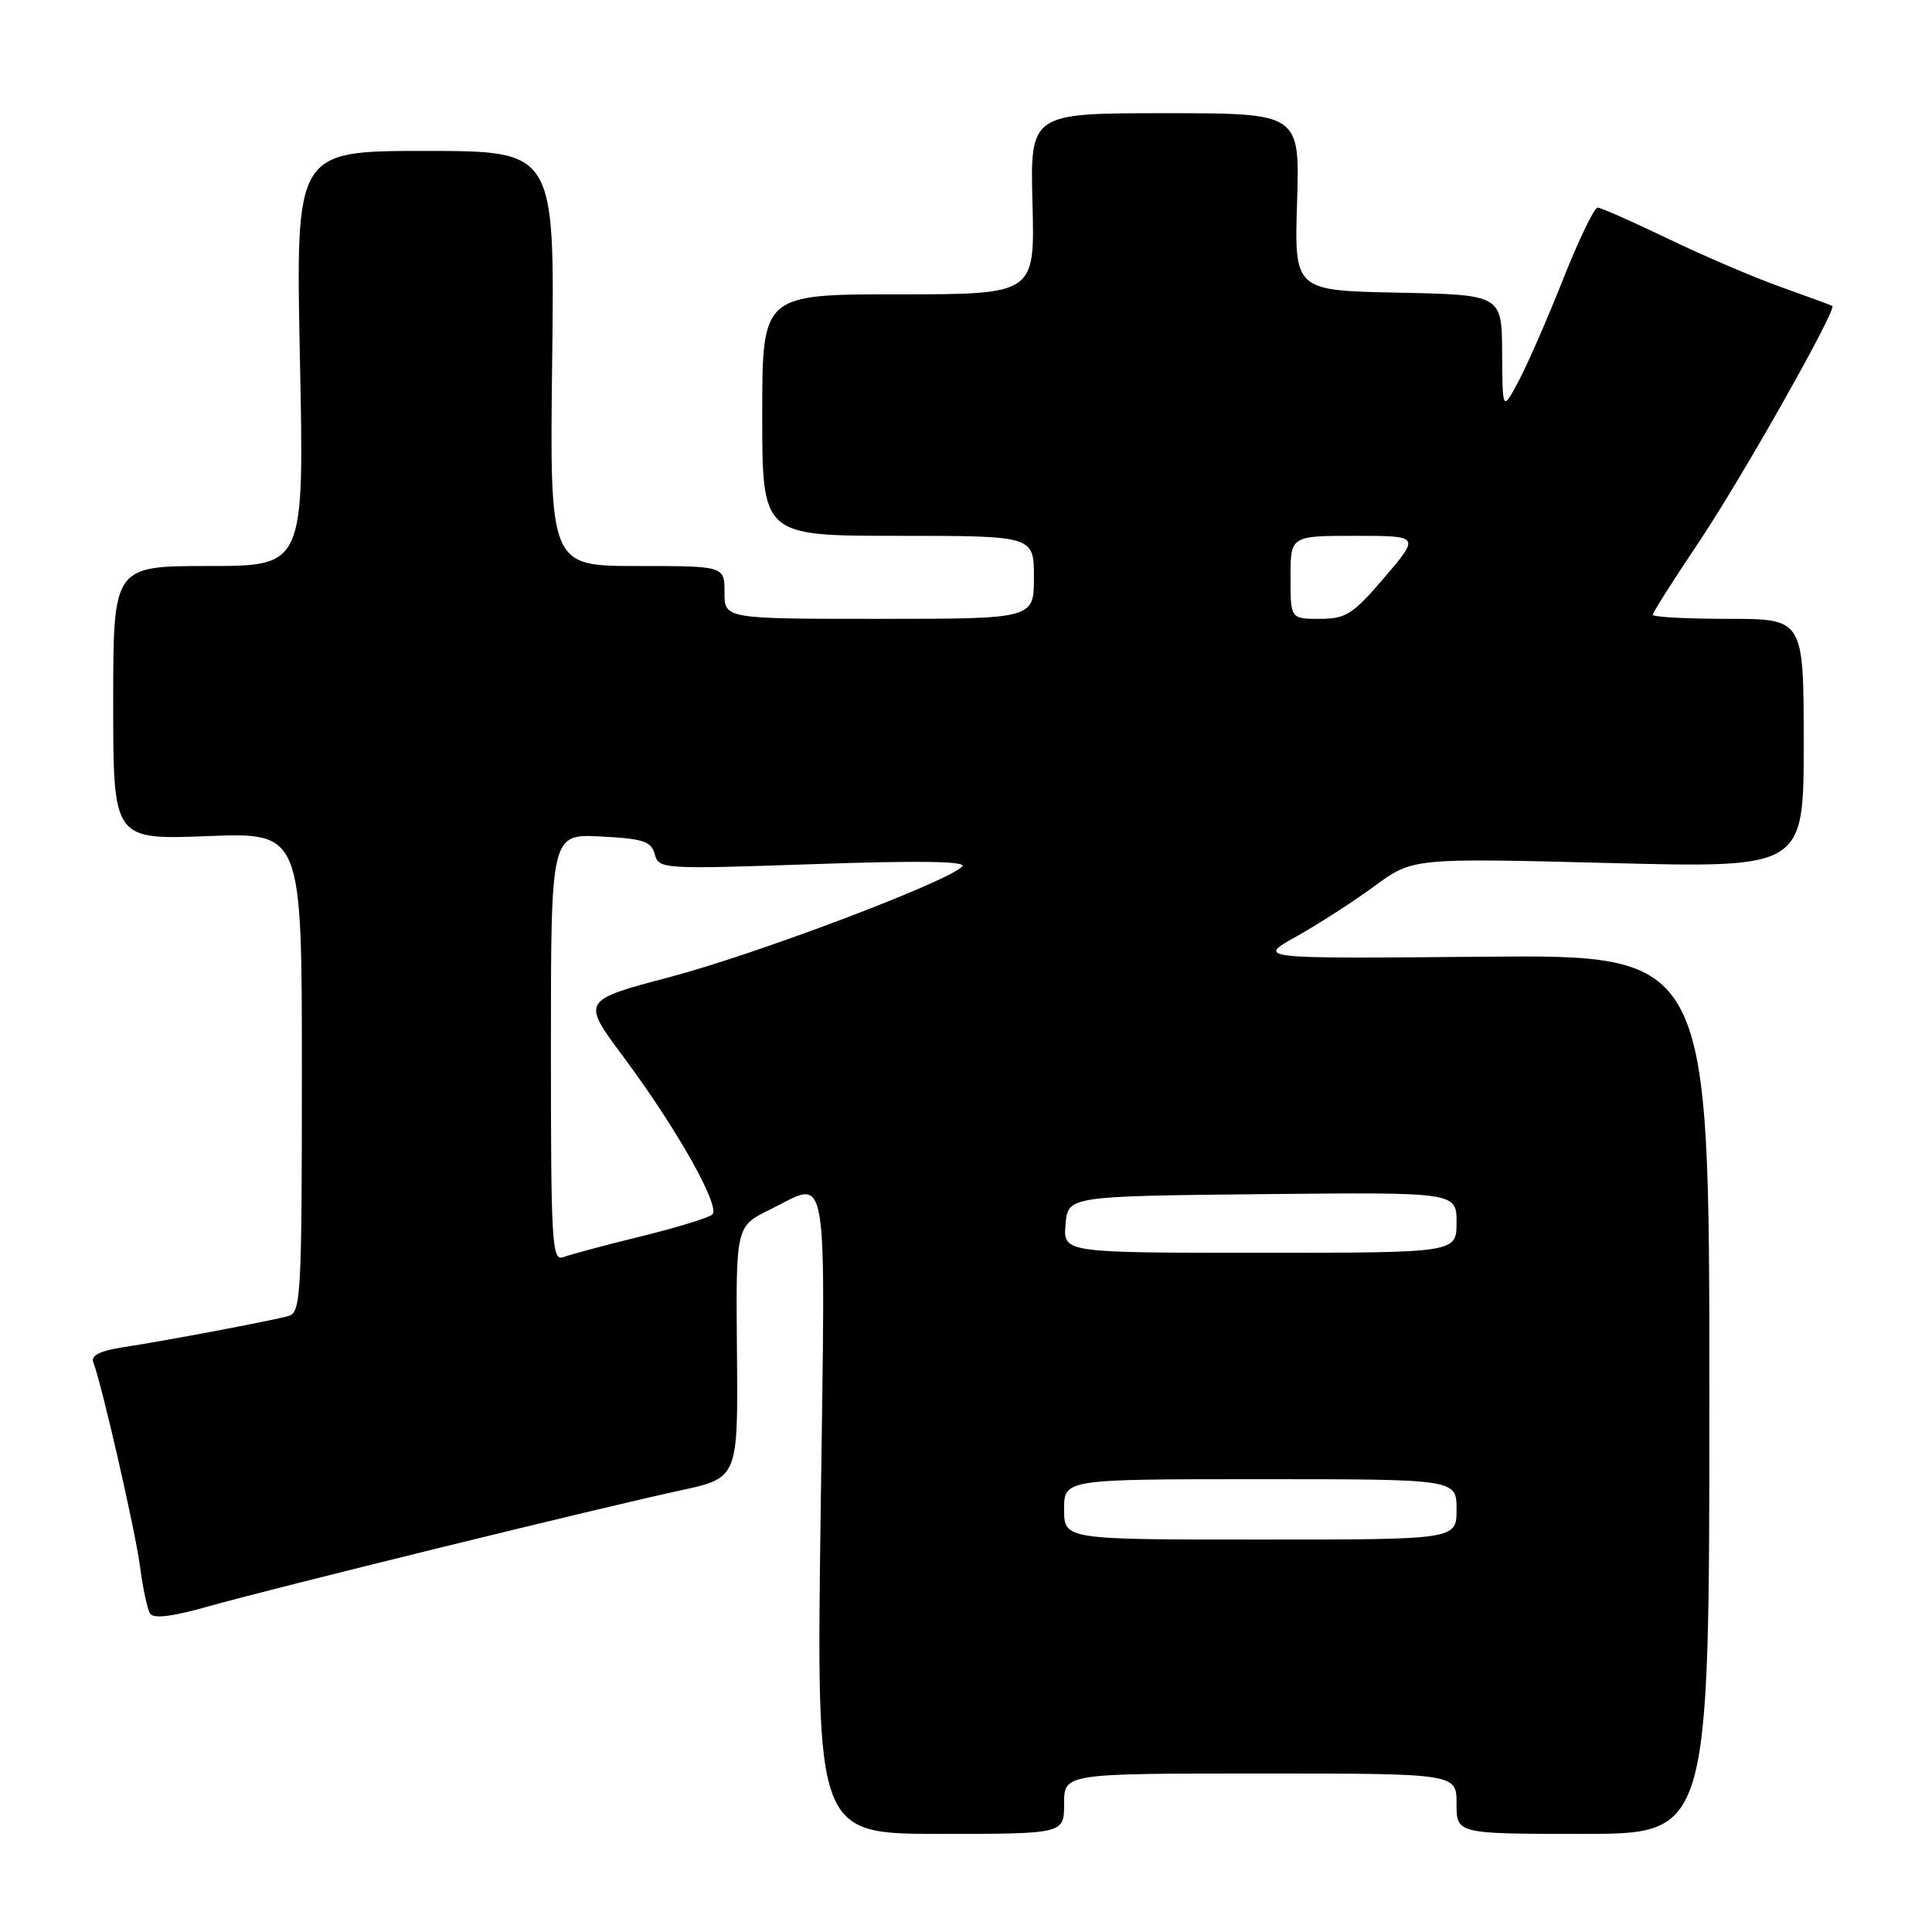<?xml version="1.0" encoding="UTF-8" standalone="no"?>
<!DOCTYPE svg PUBLIC "-//W3C//DTD SVG 1.1//EN" "http://www.w3.org/Graphics/SVG/1.1/DTD/svg11.dtd" >
<svg xmlns="http://www.w3.org/2000/svg" xmlns:xlink="http://www.w3.org/1999/xlink" version="1.1" viewBox="0 0 256 256">
 <g >
 <path fill="currentColor"
d=" M 141.00 239.00 C 141.00 235.00 141.00 235.00 167.00 235.00 C 193.00 235.00 193.00 235.00 193.00 239.00 C 193.00 243.00 193.00 243.00 209.75 243.00 C 226.50 243.00 226.50 243.00 226.50 184.75 C 226.50 126.50 226.50 126.50 196.50 126.77 C 166.50 127.04 166.50 127.04 171.74 124.11 C 174.62 122.50 179.28 119.50 182.09 117.44 C 187.20 113.69 187.20 113.69 213.10 114.35 C 239.00 115.02 239.00 115.02 239.00 98.51 C 239.00 82.00 239.00 82.00 229.00 82.00 C 223.50 82.00 219.00 81.76 219.00 81.46 C 219.00 81.17 221.73 76.86 225.07 71.89 C 230.70 63.52 243.43 40.99 242.79 40.54 C 242.63 40.44 239.57 39.31 236.00 38.04 C 232.43 36.77 225.68 33.88 221.00 31.62 C 216.32 29.37 212.14 27.52 211.69 27.51 C 211.25 27.50 209.19 31.77 207.12 37.00 C 205.05 42.23 202.40 48.30 201.22 50.50 C 199.09 54.50 199.09 54.50 199.04 46.78 C 199.00 39.06 199.00 39.06 185.25 38.78 C 171.50 38.50 171.50 38.50 171.87 26.75 C 172.23 15.00 172.23 15.00 154.37 15.00 C 136.50 15.00 136.50 15.00 136.81 27.00 C 137.12 39.00 137.12 39.00 119.06 39.00 C 101.00 39.00 101.00 39.00 101.00 55.00 C 101.00 71.00 101.00 71.00 119.00 71.00 C 137.00 71.00 137.00 71.00 137.00 76.50 C 137.00 82.00 137.00 82.00 116.50 82.00 C 96.00 82.00 96.00 82.00 96.00 78.50 C 96.00 75.00 96.00 75.00 84.42 75.00 C 72.83 75.00 72.83 75.00 73.17 47.50 C 73.50 20.00 73.50 20.00 56.34 20.00 C 39.18 20.00 39.18 20.00 39.74 47.50 C 40.31 75.00 40.31 75.00 27.65 75.00 C 15.00 75.00 15.00 75.00 15.00 93.14 C 15.00 111.27 15.00 111.27 27.50 110.79 C 40.00 110.31 40.00 110.31 40.00 142.09 C 40.00 171.49 39.87 173.90 38.25 174.37 C 36.06 174.99 21.96 177.66 16.18 178.54 C 13.30 178.98 12.02 179.62 12.35 180.46 C 13.50 183.46 17.96 202.95 18.56 207.62 C 18.93 210.44 19.52 213.22 19.88 213.80 C 20.32 214.52 22.79 214.22 27.52 212.88 C 36.17 210.44 79.77 199.72 90.15 197.49 C 97.80 195.84 97.80 195.84 97.65 179.17 C 97.50 162.50 97.50 162.50 102.00 160.29 C 109.94 156.40 109.38 153.06 108.74 200.50 C 108.17 243.00 108.17 243.00 124.58 243.00 C 141.00 243.00 141.00 243.00 141.00 239.00 Z  M 141.00 200.00 C 141.00 196.00 141.00 196.00 167.00 196.00 C 193.00 196.00 193.00 196.00 193.00 200.00 C 193.00 204.00 193.00 204.00 167.00 204.00 C 141.00 204.00 141.00 204.00 141.00 200.00 Z  M 73.00 138.86 C 73.00 110.50 73.00 110.50 79.62 110.84 C 85.25 111.13 86.31 111.48 86.76 113.20 C 87.28 115.16 87.78 115.19 107.89 114.50 C 122.03 114.01 128.19 114.12 127.50 114.82 C 125.50 116.88 100.21 126.44 88.77 129.46 C 77.04 132.56 77.04 132.56 82.60 140.03 C 89.66 149.51 95.52 159.91 94.38 160.93 C 93.89 161.37 89.64 162.67 84.92 163.83 C 80.20 164.99 75.59 166.22 74.67 166.57 C 73.13 167.16 73.00 164.92 73.00 138.86 Z  M 141.19 162.25 C 141.50 158.50 141.50 158.50 167.25 158.23 C 193.00 157.97 193.00 157.97 193.00 161.98 C 193.00 166.00 193.00 166.00 166.94 166.00 C 140.88 166.00 140.88 166.00 141.19 162.25 Z  M 171.00 76.50 C 171.00 71.00 171.00 71.00 179.58 71.00 C 188.15 71.00 188.15 71.00 183.46 76.50 C 179.26 81.41 178.34 82.00 174.88 82.00 C 171.00 82.00 171.00 82.00 171.00 76.50 Z "/>
</g>
</svg>